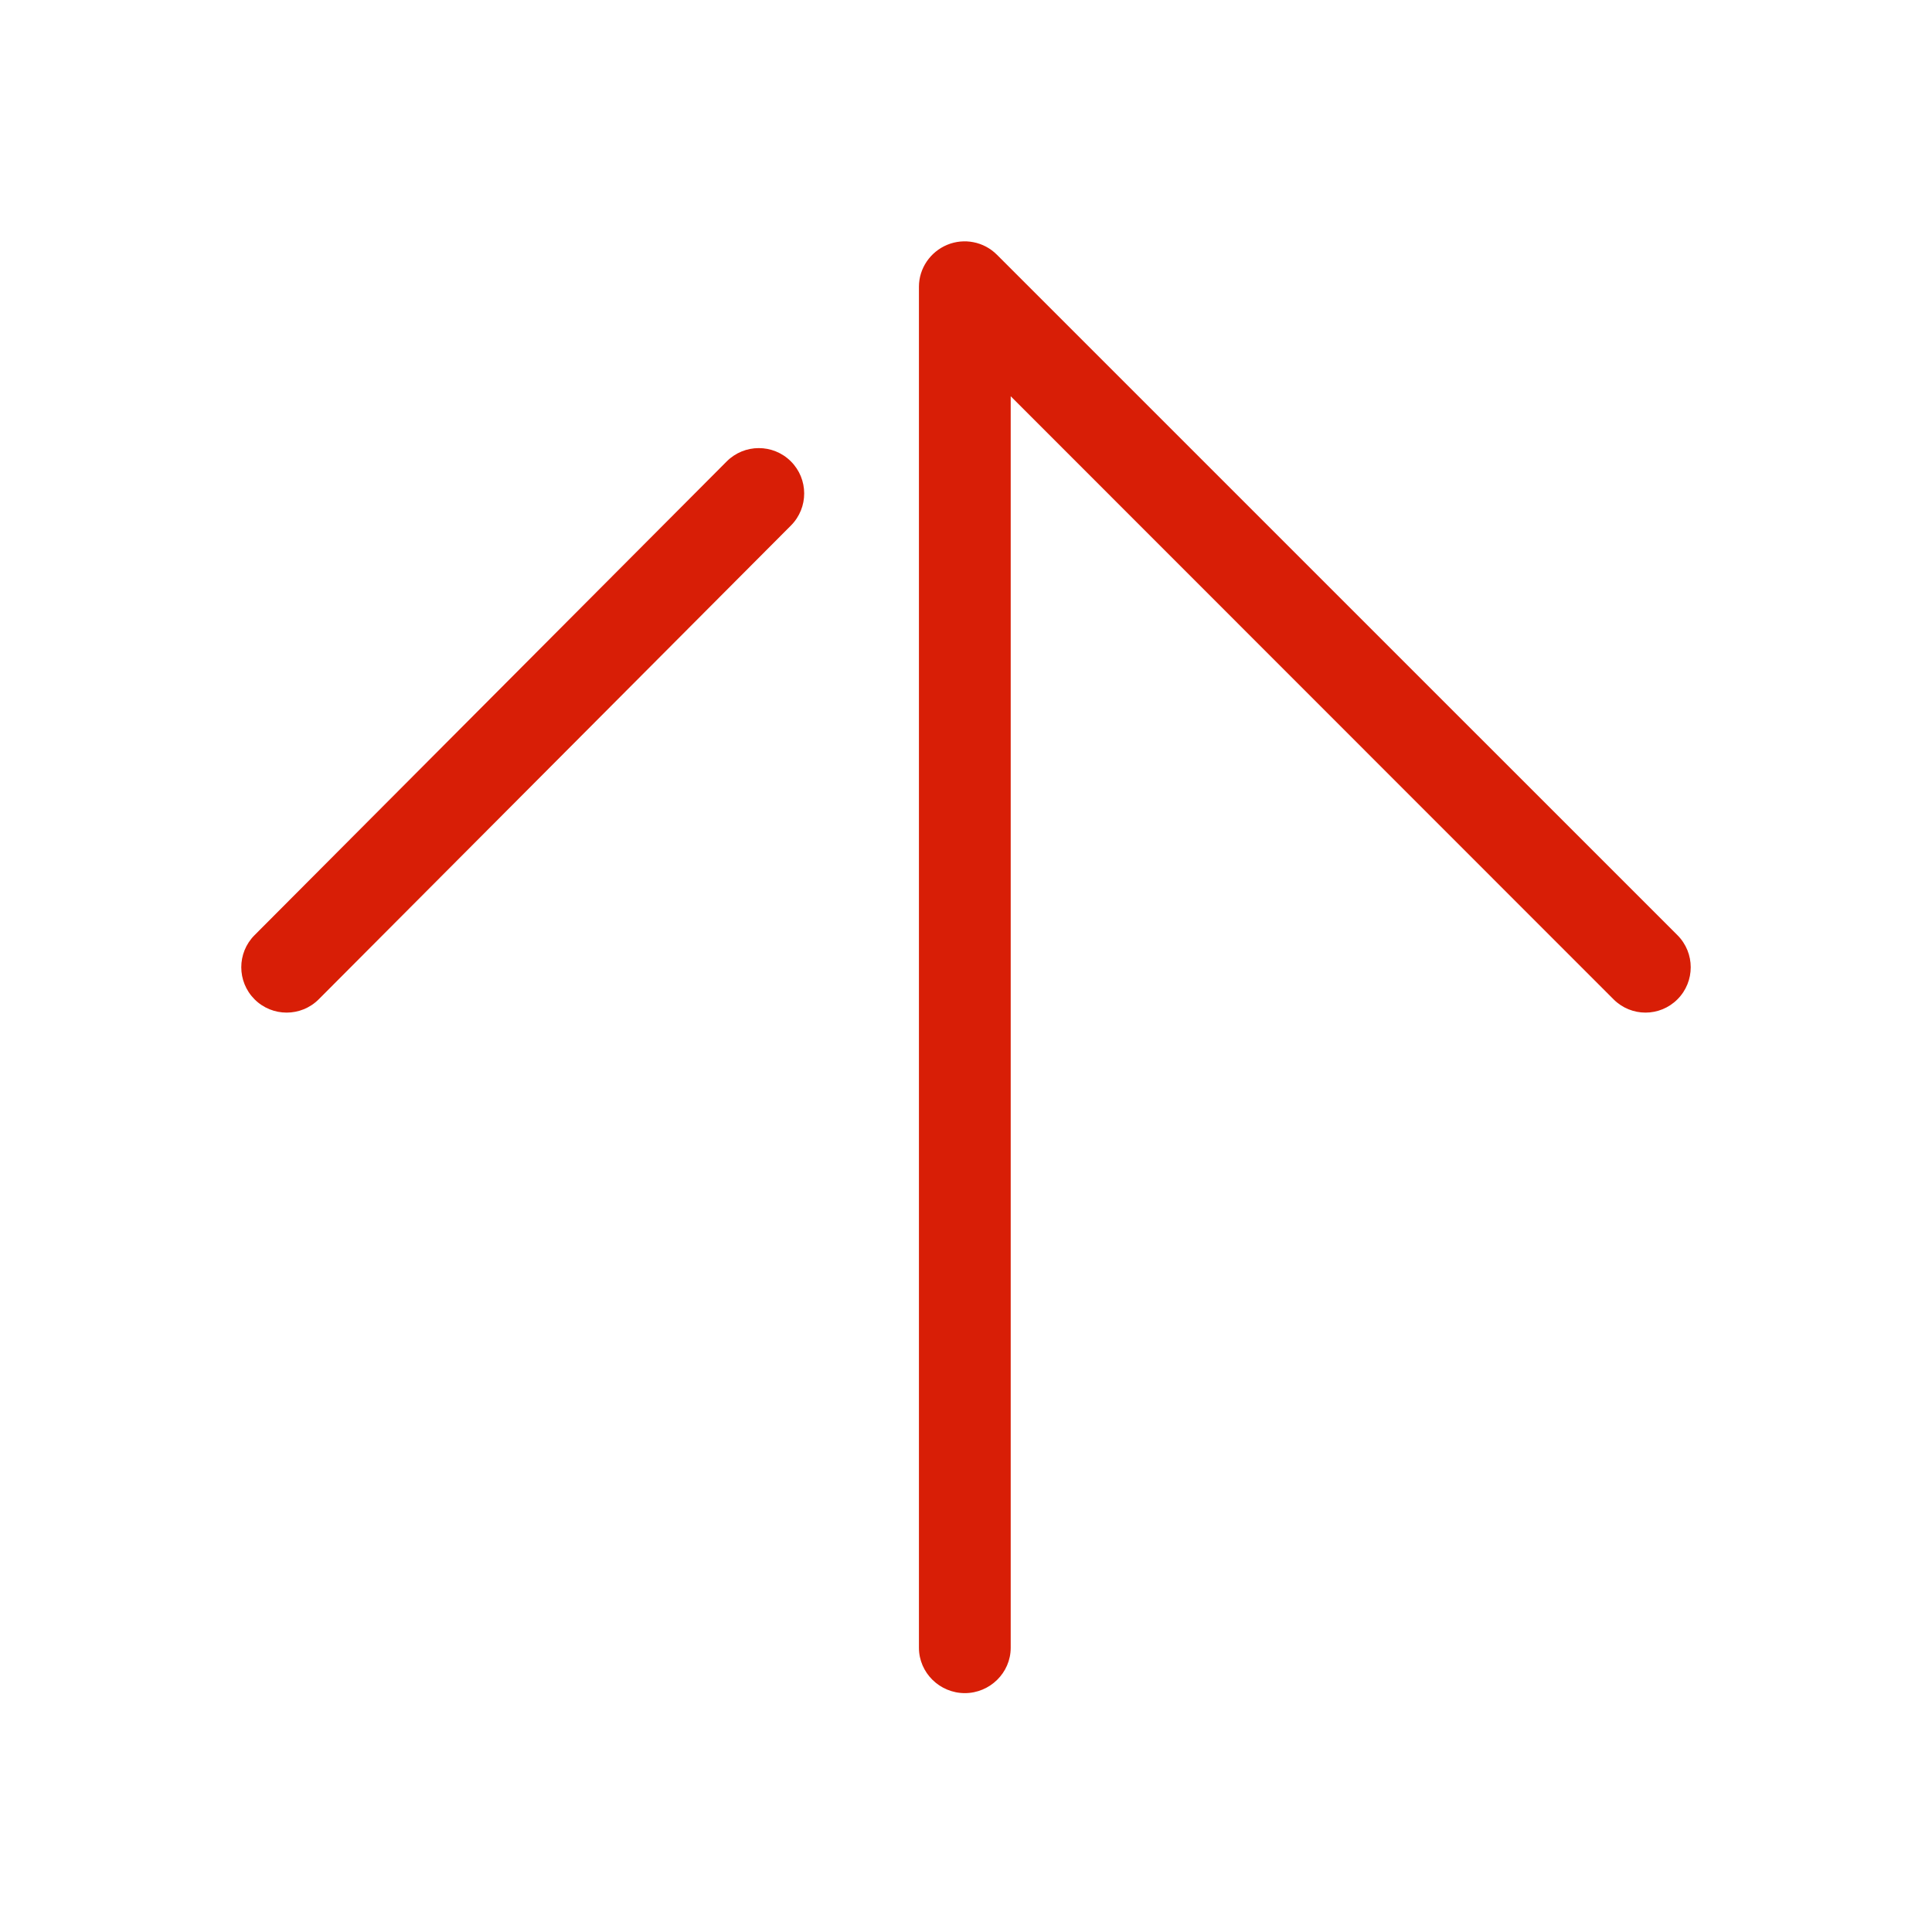 <?xml version="1.0" standalone="no"?><!DOCTYPE svg PUBLIC "-//W3C//DTD SVG 1.1//EN" "http://www.w3.org/Graphics/SVG/1.1/DTD/svg11.dtd"><svg t="1616098116770" class="icon" viewBox="0 0 1024 1024" version="1.1" xmlns="http://www.w3.org/2000/svg" p-id="1814" xmlns:xlink="http://www.w3.org/1999/xlink" width="200" height="200"><defs><style type="text/css"></style></defs><path d="M535.694 873.347 535.694 210.015l319.515 319.644c9.39 9.39 24.489 9.39 33.879 0 9.39-9.393 9.371-24.617-0.02-34.008l-360.73-360.691c-6.877-6.877-17.298-8.934-26.282-5.212-8.987 3.722-15.002 12.489-15.002 22.216l0 721.384c0 13.281 11.04 24.046 24.32 24.046S535.694 886.628 535.694 873.347zM419.222 278.527c9.375-9.407 9.349-24.631-0.058-34.006-9.407-9.376-24.631-9.349-34.006 0.056L134.892 495.68c-4.677 4.694-7.013 10.834-7.013 16.975 0 6.166 2.359 12.334 7.069 17.033 9.407 9.373 24.631 9.35 34.006-0.059L419.222 278.527z" p-id="1815" fill="#d81e06"></path></svg>